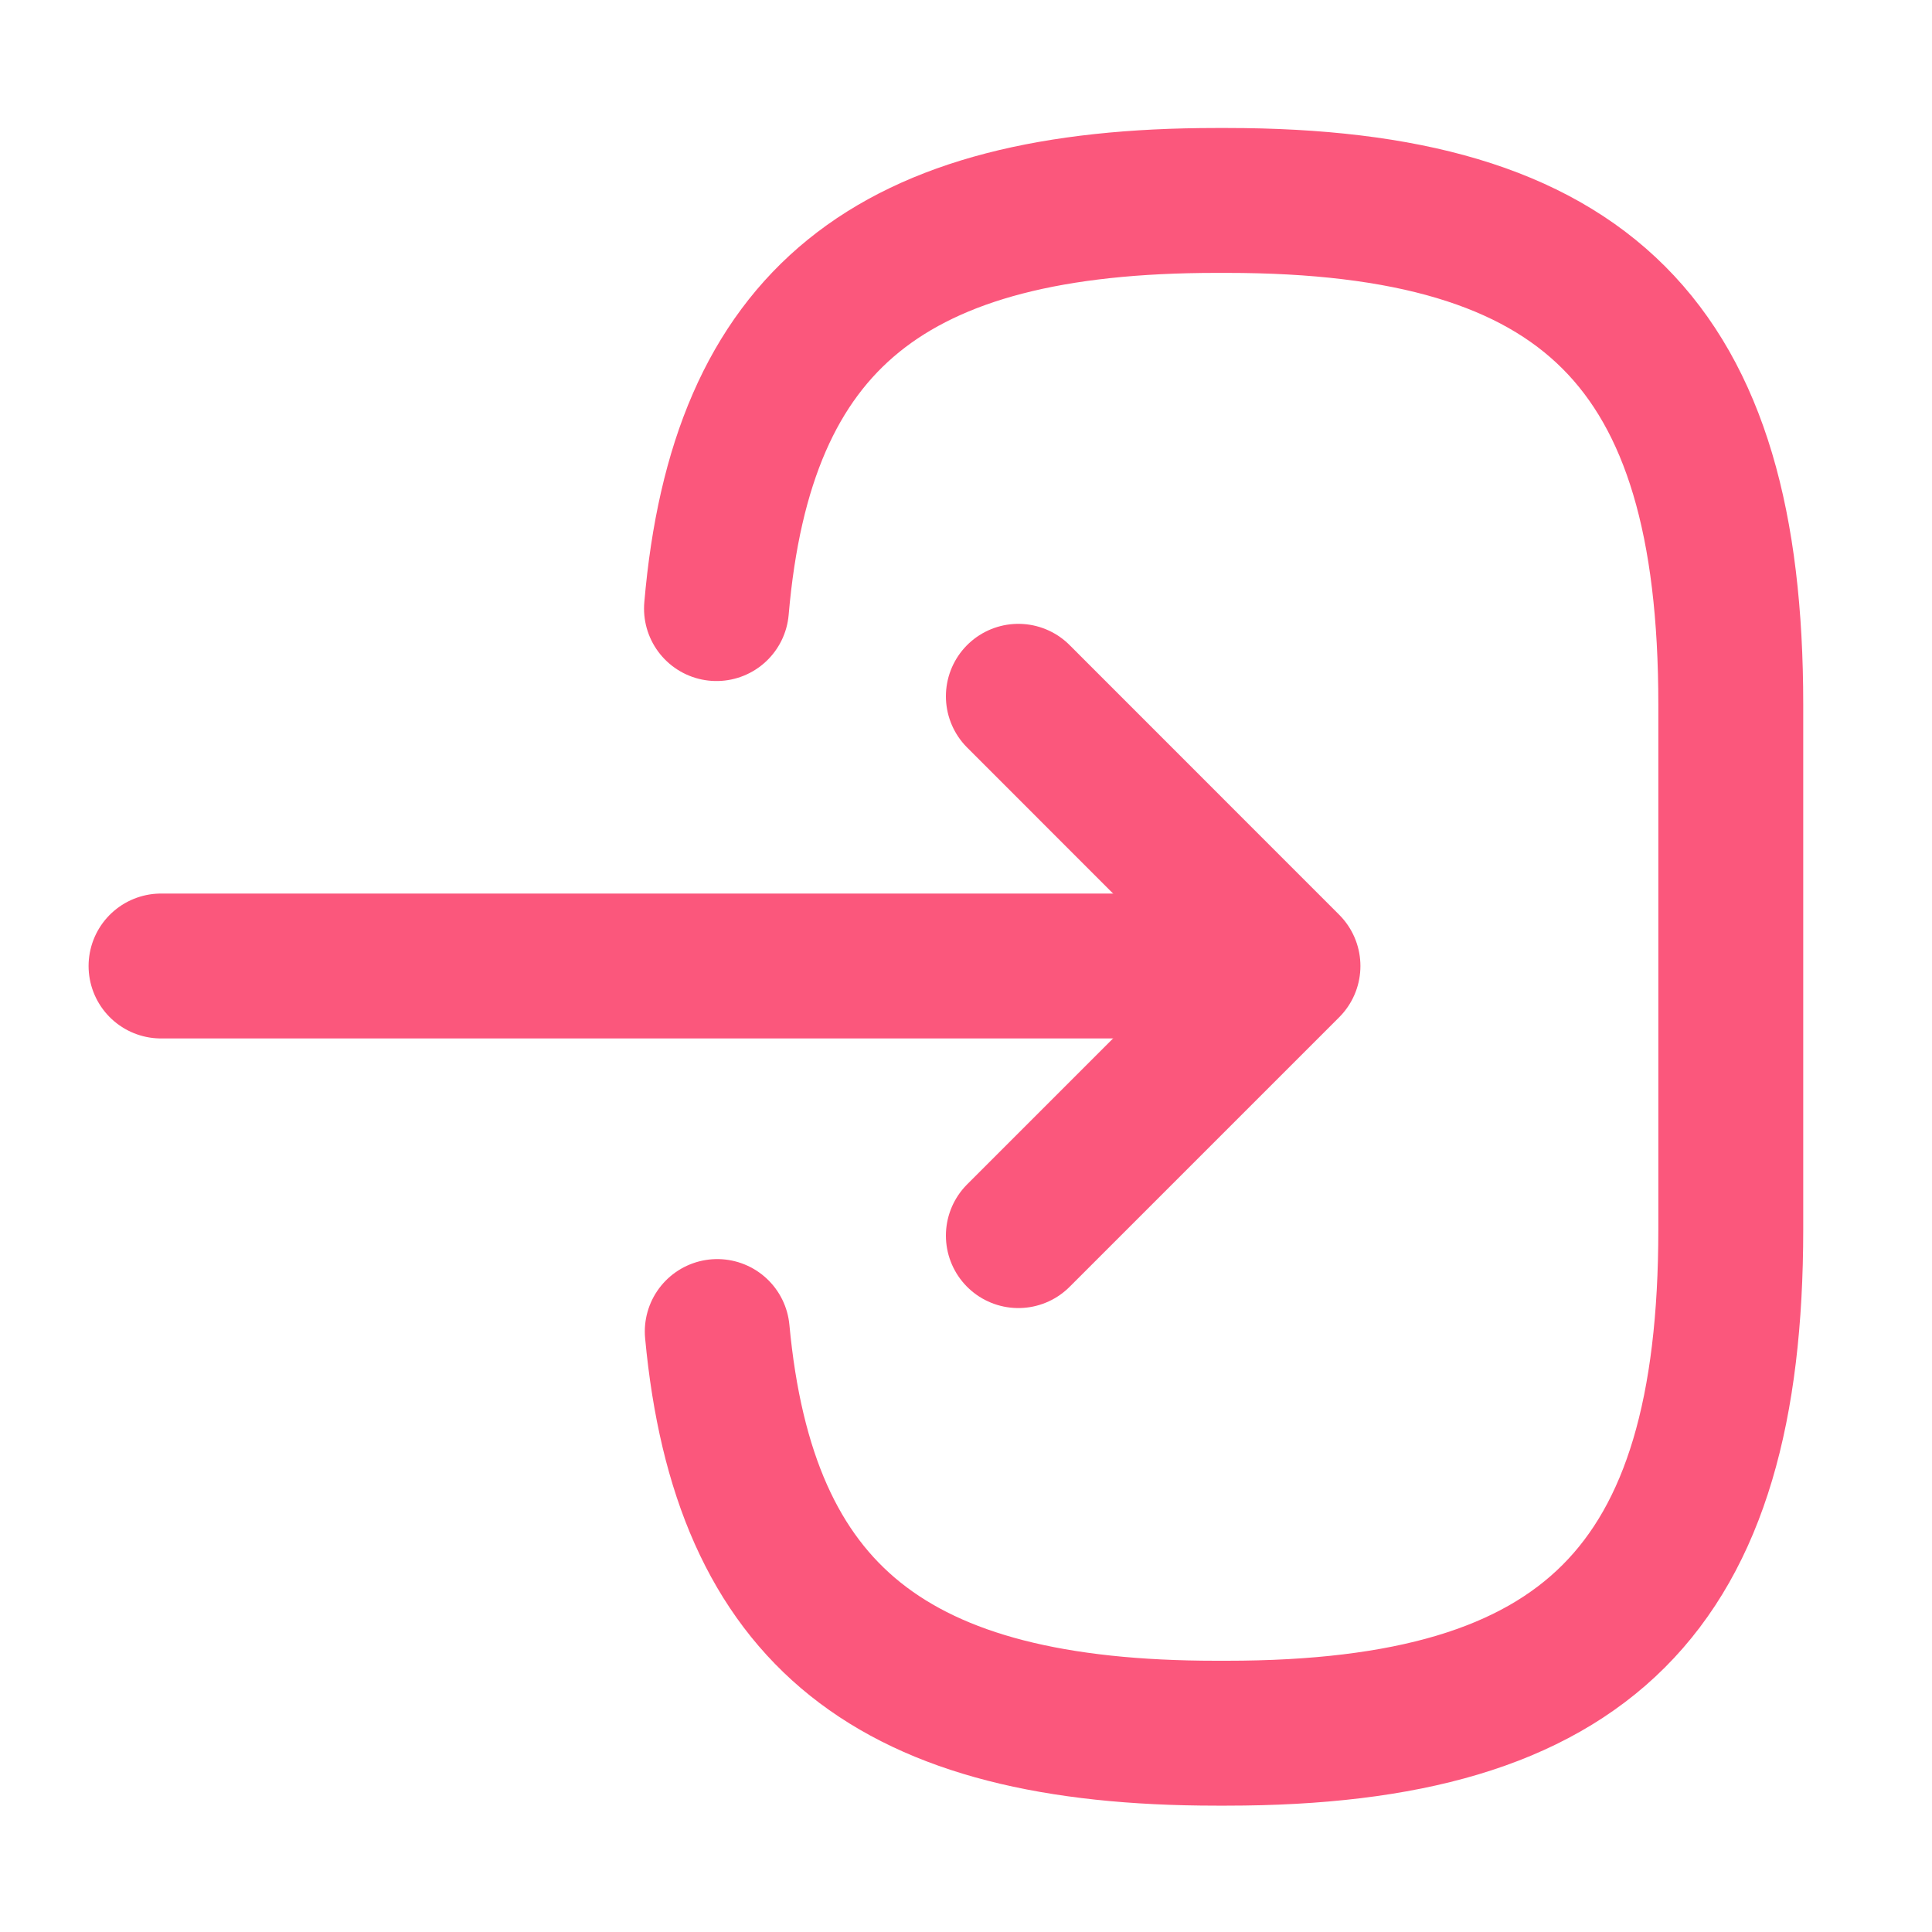 <svg xmlns="http://www.w3.org/2000/svg" width="20" height="20" viewBox="0 0 20 20" fill="none">
  <path d="M7.417 6.3C7.675 3.3 9.217 2.075 12.592 2.075H12.7C16.425 2.075 17.917 3.567 17.917 7.292V12.725C17.917 16.45 16.425 17.942 12.7 17.942H12.592C9.242 17.942 7.7 16.733 7.425 13.784" stroke="#FB577C" stroke-width="1.5" stroke-linecap="round" stroke-linejoin="round"/>
  <path d="M1.667 10H12.4" stroke="#FB577C" stroke-width="1.5" stroke-linecap="round" stroke-linejoin="round"/>
  <path d="M10.542 7.208L13.333 10L10.542 12.791" stroke="#FB577C" stroke-width="1.5" stroke-linecap="round" stroke-linejoin="round"/>
</svg>